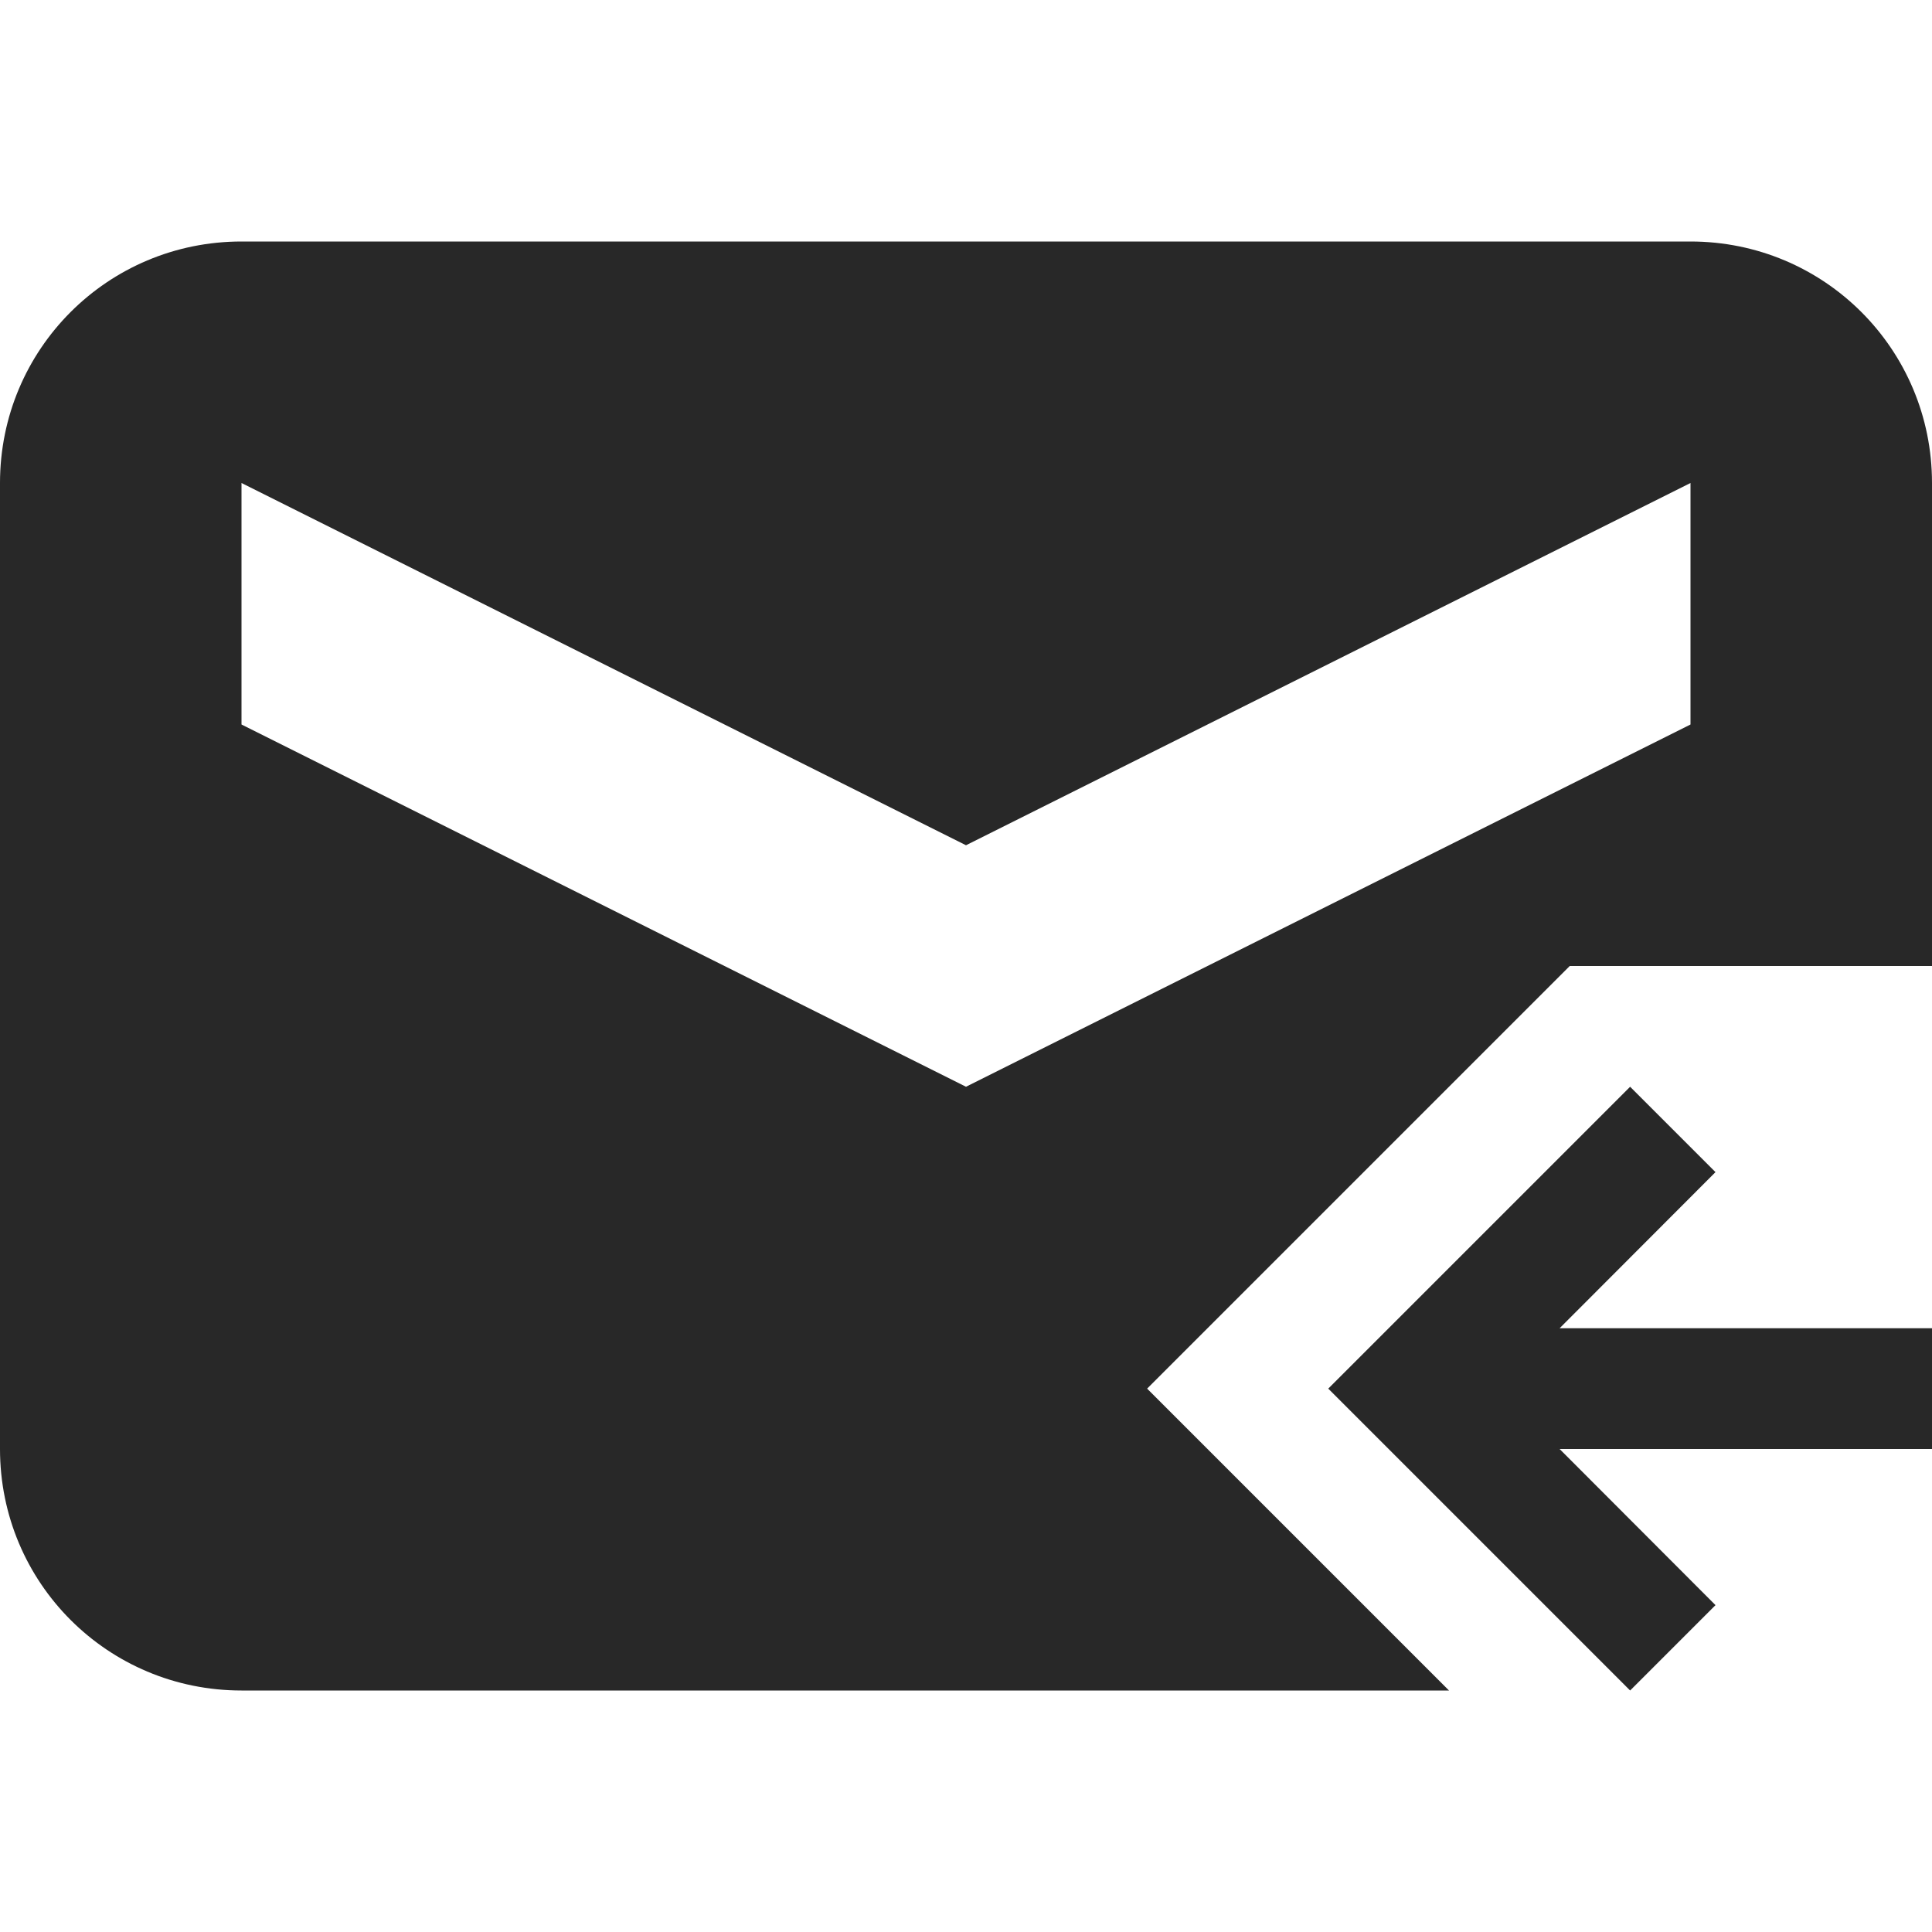 <svg width="16" height="16" version="1.1" xmlns="http://www.w3.org/2000/svg">
  <defs>
    <style id="current-color-scheme" type="text/css">.ColorScheme-Text { color:#282828; } .ColorScheme-Highlight { color:#458588; }</style>
  </defs>
  <path class="ColorScheme-Text" d="m2 2c-1.108 0-2 0.892-2 2v8c0 1.108 0.892 2 2 2h10l-2.5-2.5 3.5-3.5h3v-4c0-1.108-0.892-2-2-2h-12zm0 2 6 3 6-3v2l-6 3-6-3v-2zm11.5 5-2.5 2.5 2.5 2.5 0.707-0.707-1.291-1.293h3.084v-1h-3.084l1.291-1.293-0.707-0.707z" fill="currentColor"/>
</svg>
